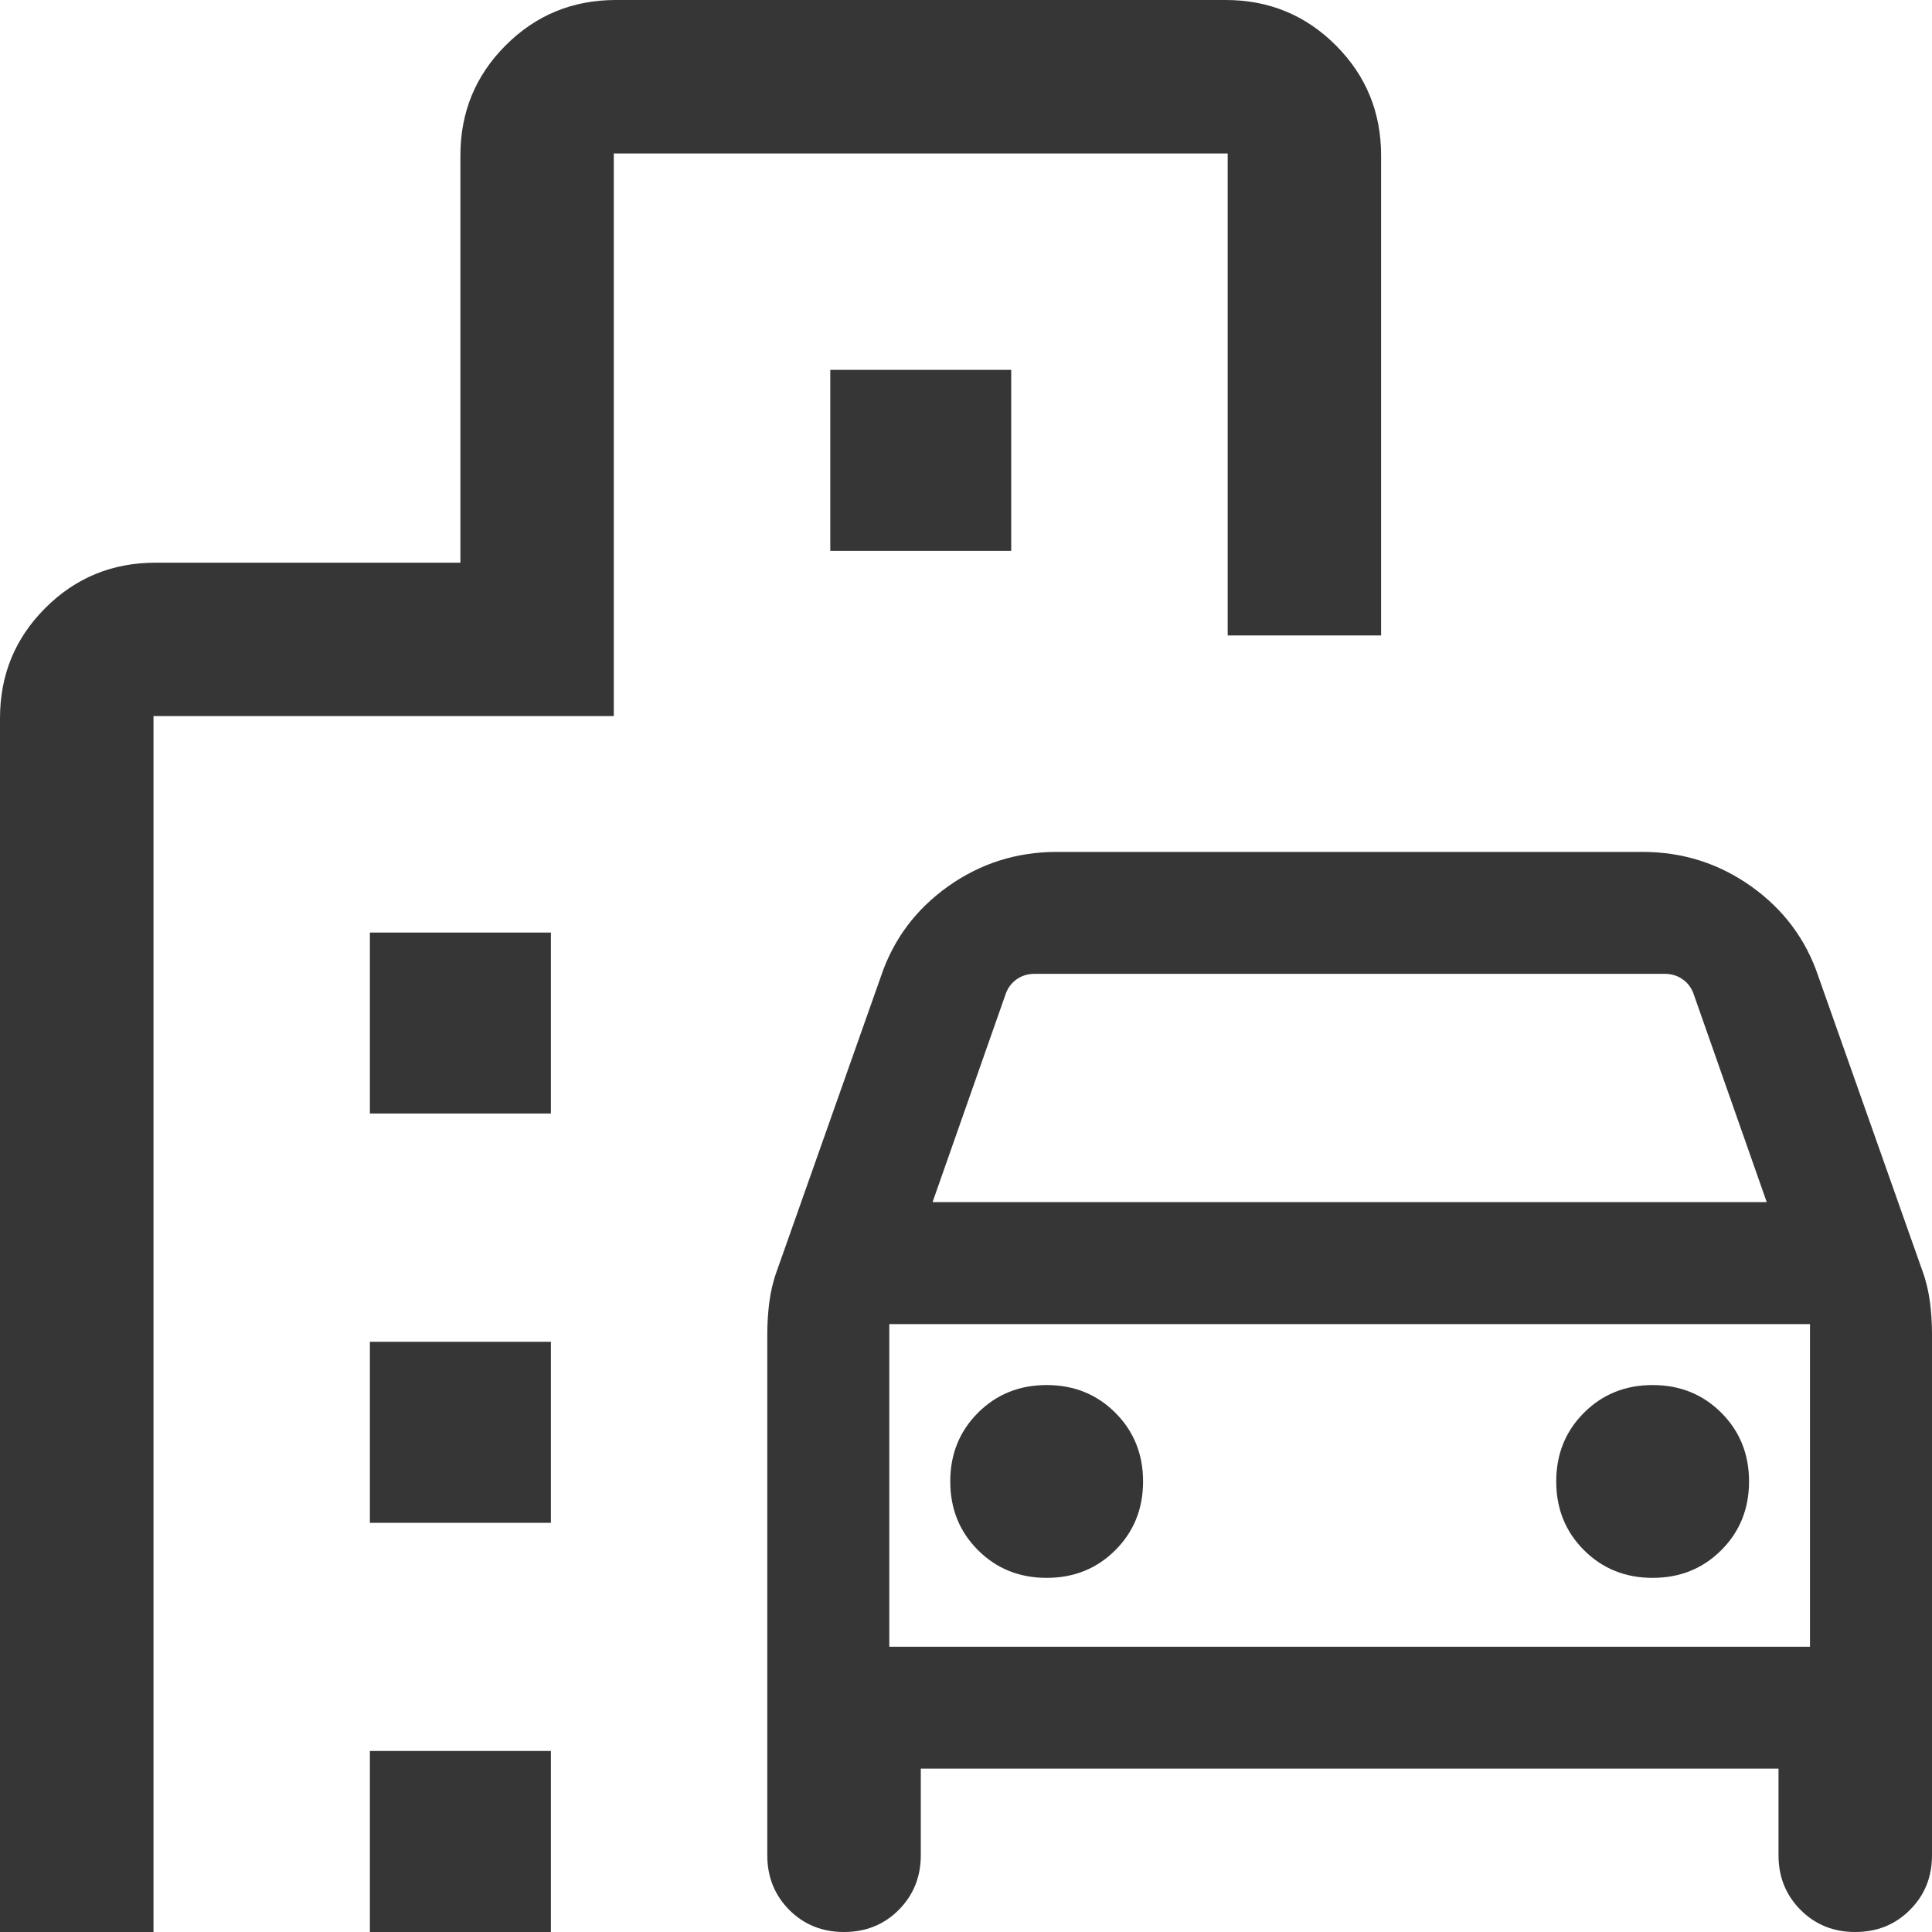 <svg width="20" height="20" viewBox="0 0 20 20" fill="none" xmlns="http://www.w3.org/2000/svg">
<path d="M8.737 20C8.512 20 8.323 19.924 8.171 19.772C8.019 19.619 7.943 19.431 7.943 19.206V13.809C7.943 13.699 7.95 13.589 7.964 13.479C7.979 13.369 8.003 13.264 8.039 13.165L9.12 10.106C9.248 9.725 9.479 9.415 9.814 9.176C10.149 8.938 10.524 8.819 10.939 8.819H17.004C17.419 8.819 17.794 8.938 18.129 9.176C18.464 9.415 18.695 9.725 18.823 10.106L19.904 13.165C19.94 13.264 19.964 13.369 19.979 13.479C19.993 13.589 20 13.699 20 13.809V19.206C20 19.431 19.924 19.619 19.771 19.772C19.619 19.924 19.43 20 19.205 20C18.98 20 18.792 19.924 18.64 19.772C18.488 19.619 18.411 19.431 18.411 19.206V18.309H9.532V19.206C9.532 19.431 9.455 19.619 9.303 19.772C9.151 19.924 8.962 20 8.737 20ZM9.654 12.444H18.289L17.538 10.306C17.517 10.238 17.48 10.183 17.426 10.143C17.371 10.102 17.307 10.081 17.232 10.081H10.711C10.636 10.081 10.572 10.102 10.517 10.143C10.463 10.183 10.426 10.238 10.405 10.306L9.654 12.444ZM10.835 16.334C11.118 16.334 11.355 16.238 11.546 16.047C11.737 15.856 11.833 15.619 11.833 15.336C11.833 15.053 11.737 14.816 11.546 14.625C11.355 14.434 11.118 14.338 10.835 14.338C10.552 14.338 10.315 14.434 10.124 14.625C9.933 14.816 9.837 15.053 9.837 15.336C9.837 15.619 9.933 15.856 10.124 16.047C10.315 16.238 10.552 16.334 10.835 16.334ZM17.108 16.334C17.391 16.334 17.628 16.238 17.819 16.047C18.01 15.856 18.106 15.619 18.106 15.336C18.106 15.053 18.01 14.816 17.819 14.625C17.628 14.434 17.391 14.338 17.108 14.338C16.825 14.338 16.588 14.434 16.397 14.625C16.206 14.816 16.11 15.053 16.11 15.336C16.11 15.619 16.206 15.856 16.397 16.047C16.588 16.238 16.825 16.334 17.108 16.334ZM3.829 11.527V9.654H5.703V11.527H3.829ZM8.595 5.703V3.829H10.468V5.703H8.595ZM3.829 15.764V13.89H5.703V15.764H3.829ZM3.829 20V18.126H5.703V20H3.829ZM0 20V7.434C0 6.987 0.156 6.607 0.469 6.294C0.782 5.981 1.162 5.825 1.609 5.825H4.766V1.609C4.766 1.162 4.922 0.782 5.235 0.469C5.548 0.156 5.928 0 6.375 0H12.688C13.135 0 13.515 0.156 13.828 0.469C14.141 0.782 14.297 1.162 14.297 1.609V6.578H12.709V1.589H6.354V7.413H1.589V20H0ZM9.206 17.047H18.737V13.707H9.206V17.047Z" fill="#363636"/>
</svg>
